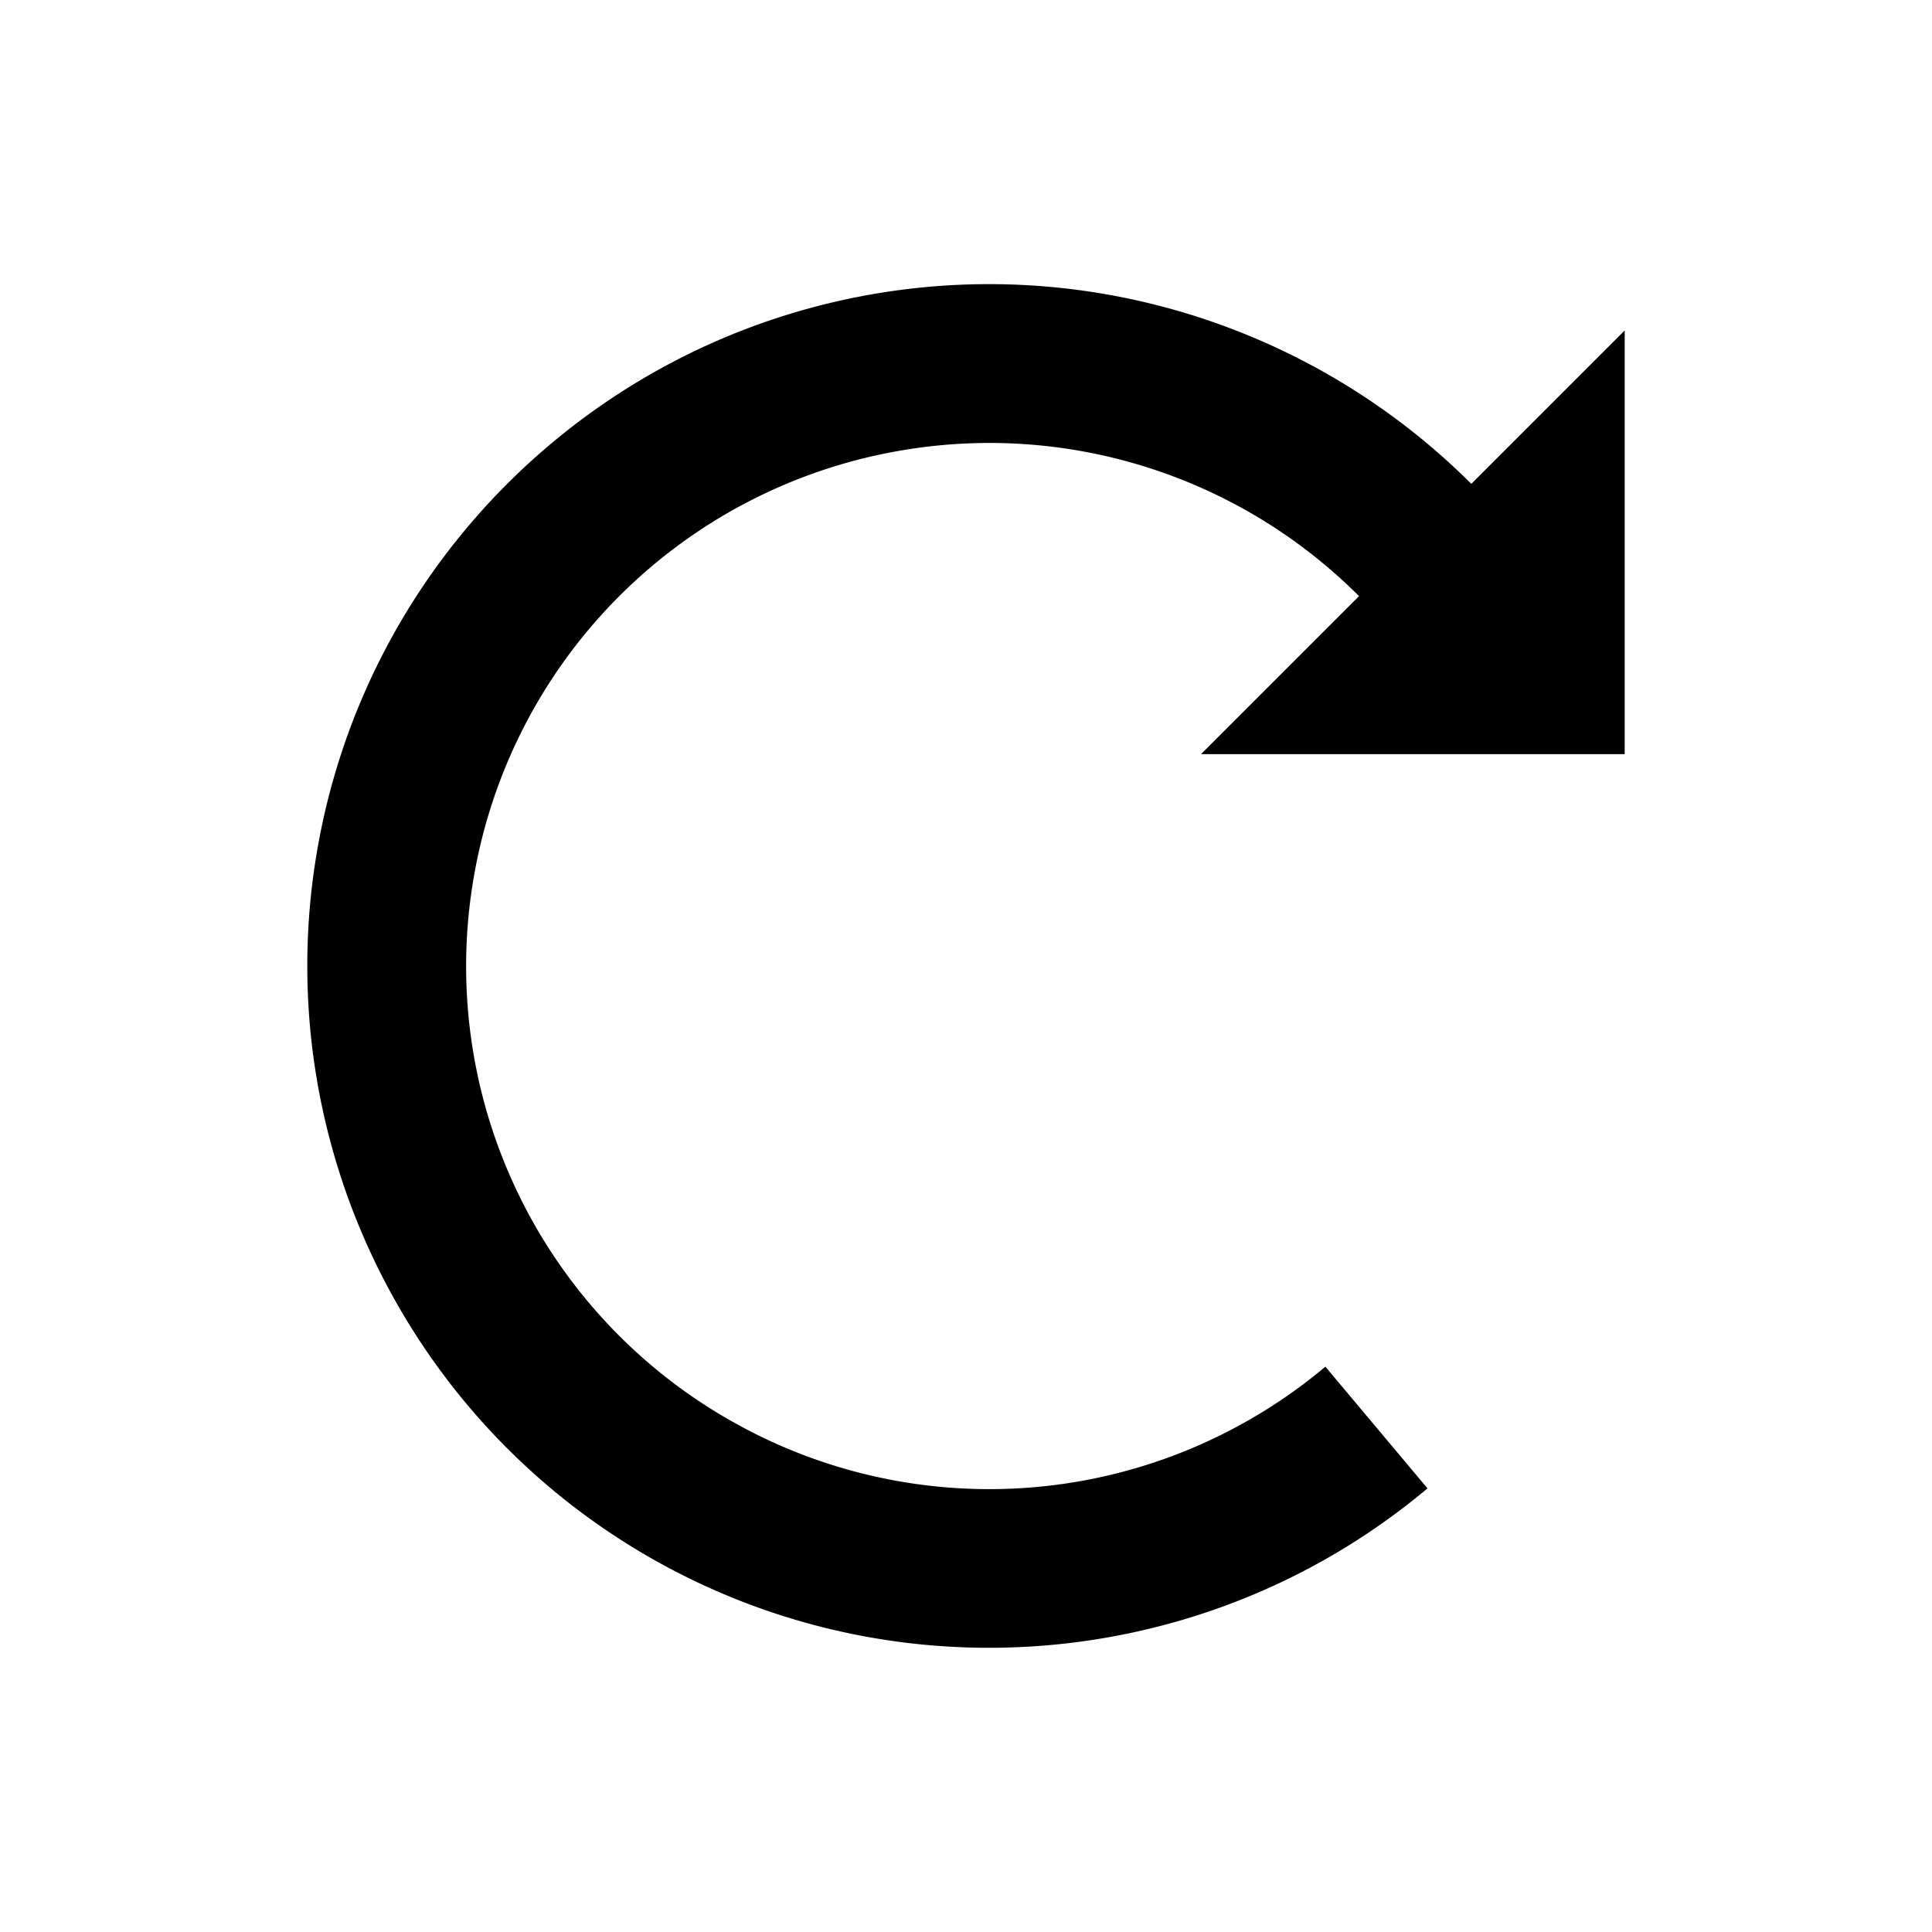 <svg xmlns="http://www.w3.org/2000/svg" width="100%" height="100%" viewBox="-35.84 -35.84 583.68 583.68"><path d="M263.09 50a205.803 205.803 0 00-35.857 3.13C142.026 68.156 75.156 135.026 60.13 220.233 45.108 305.44 85.075 391.15 160.005 434.41c32.782 18.927 69.254 27.996 105.463 27.553 46.555-.57 92.675-16.865 129.957-48.15l-30.855-36.768a157.846 157.846 0 01-180.566 15.797 157.846 157.846 0 01-76.603-164.274A157.848 157.848 0 01235.571 100.4a157.84 157.84 0 01139.17 43.862L327 192h128V64l-46.34 46.342C370.242 71.962 317.83 50.03 263.09 50z"/></svg>
